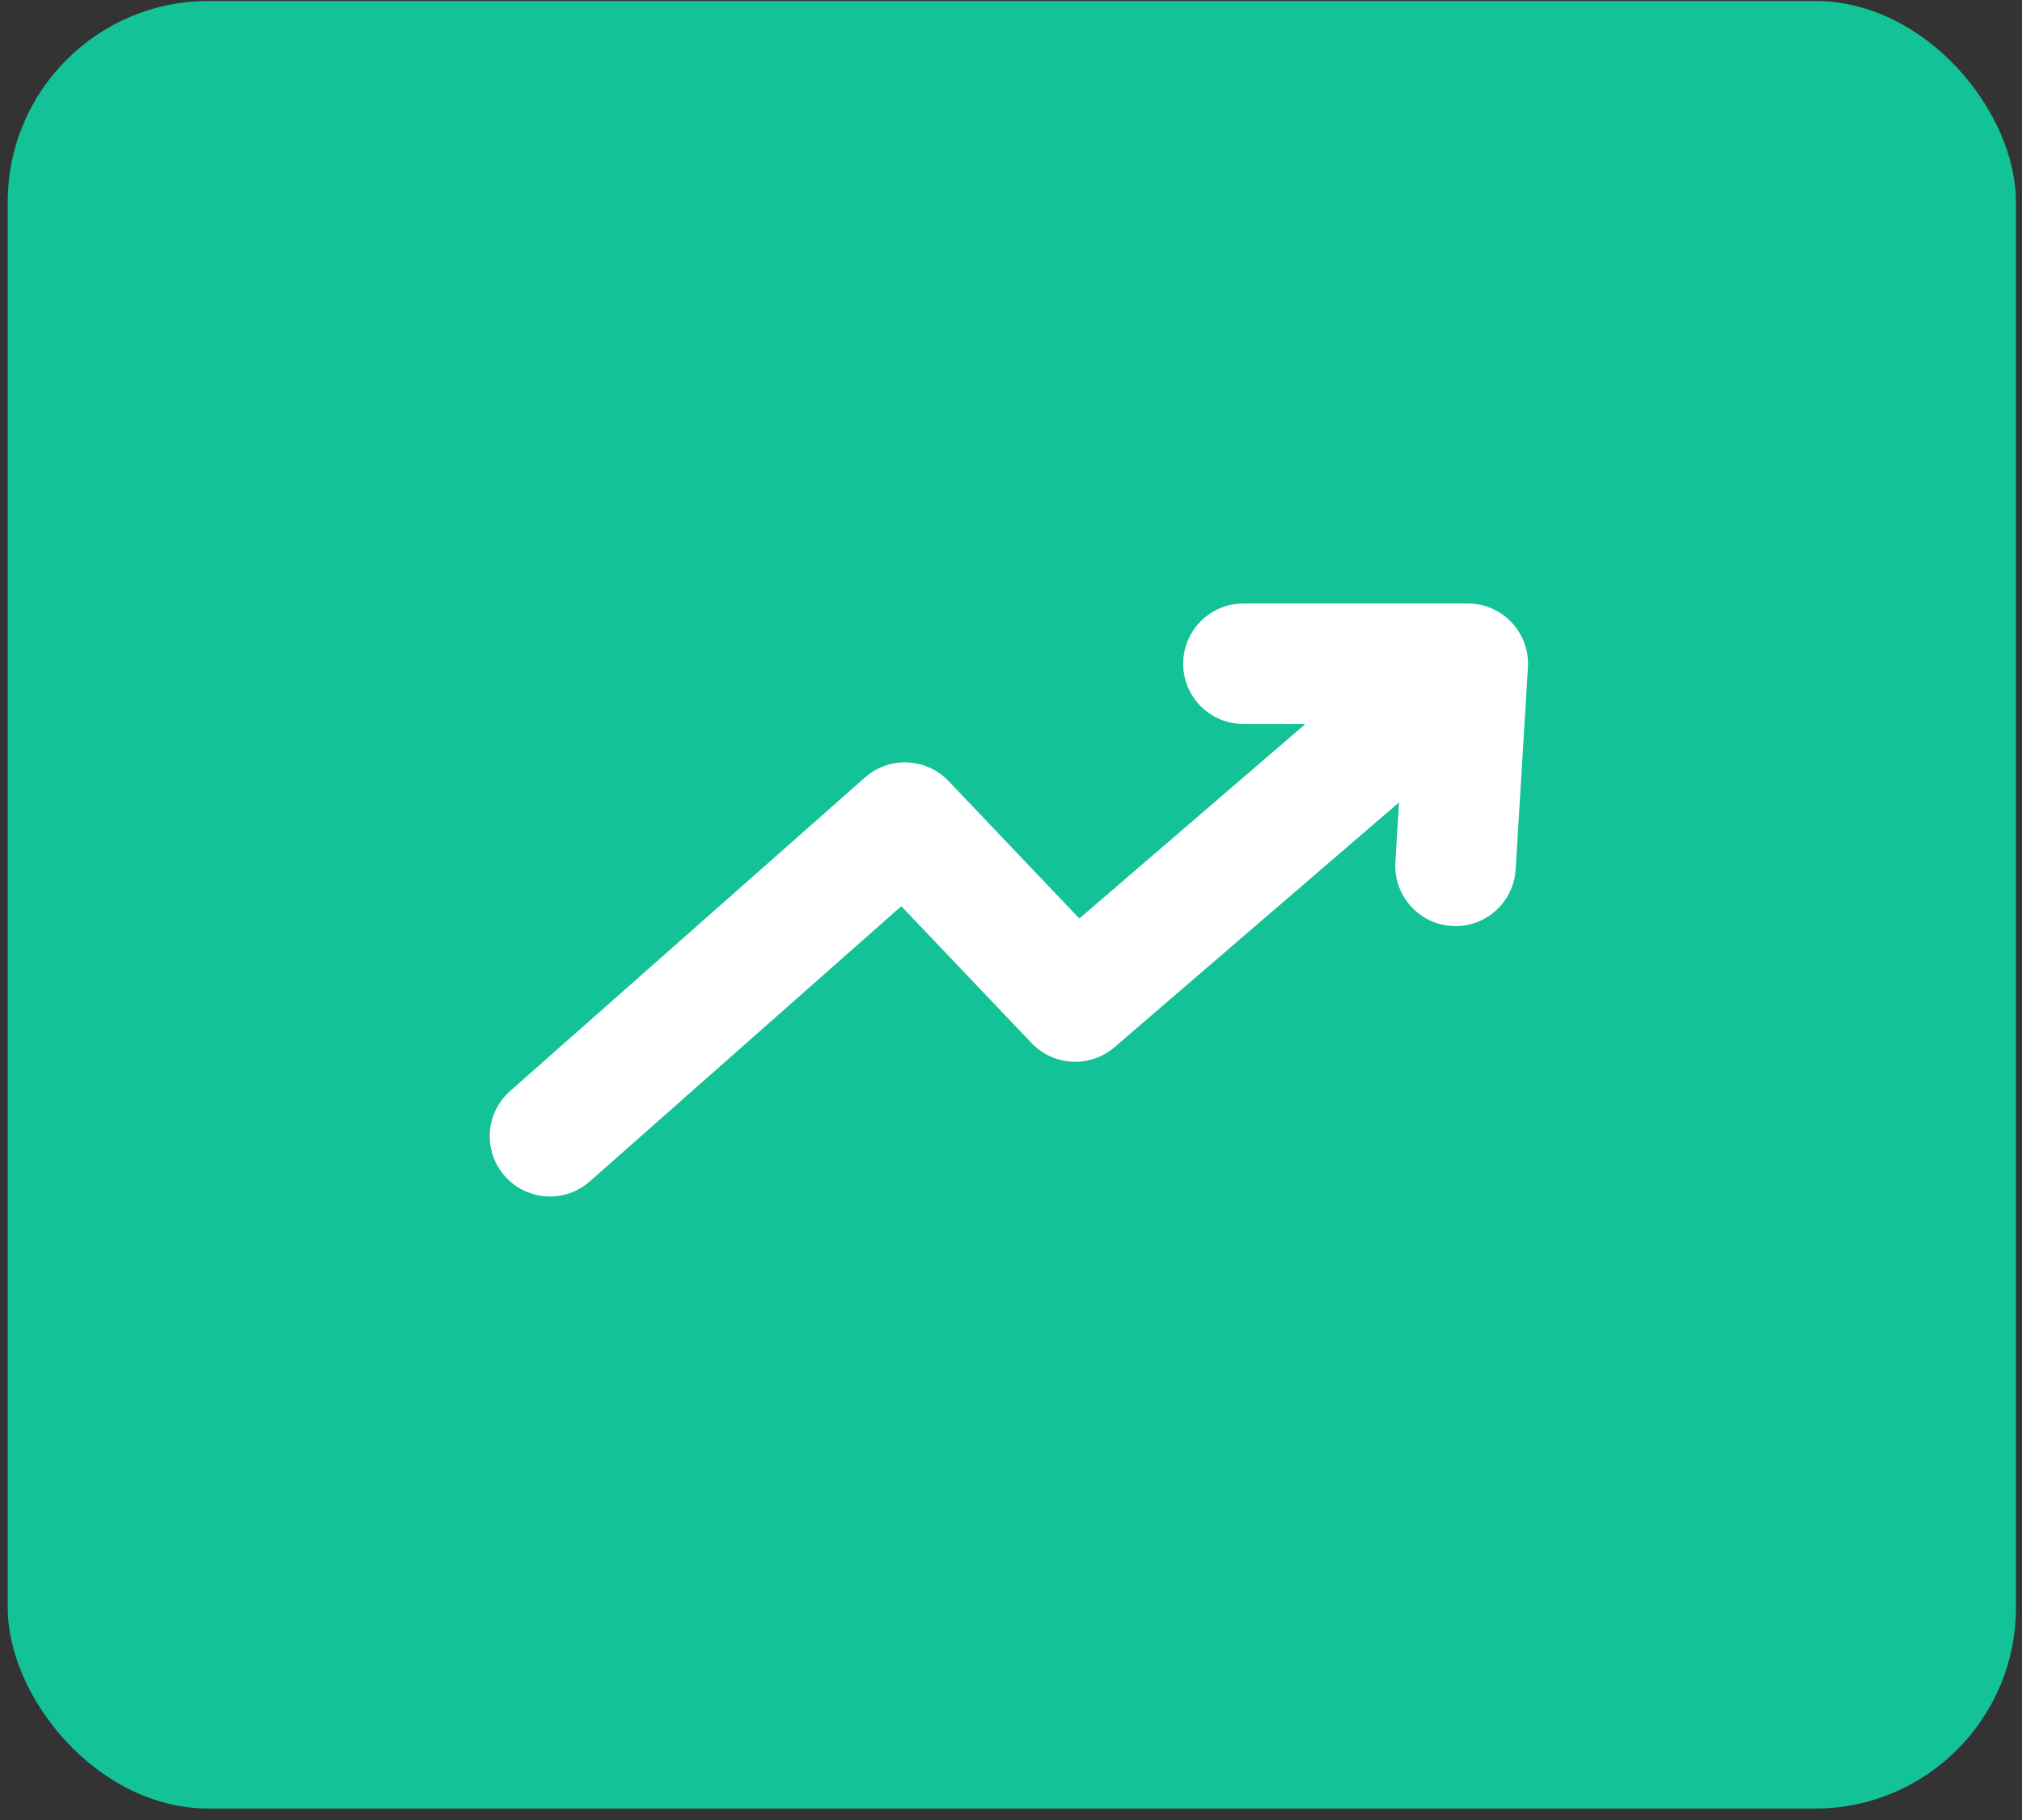 <svg viewBox="0 0 90 81" fill="none" xmlns="http://www.w3.org/2000/svg"><rect x="0" y="0" width="90" height="81" fill="#333333" stroke="none"/><rect x=".344" y=".043" width="89.386" height="80.448" rx="8.939" fill="#13C296"/><path d="M24.479 50.568L40.278 36.61l7.58 7.964L65.332 29.54l-.547 8.995.547-8.995h-9.987" stroke="#fff" stroke-width="5.363" stroke-linecap="round" stroke-linejoin="round"/></svg>